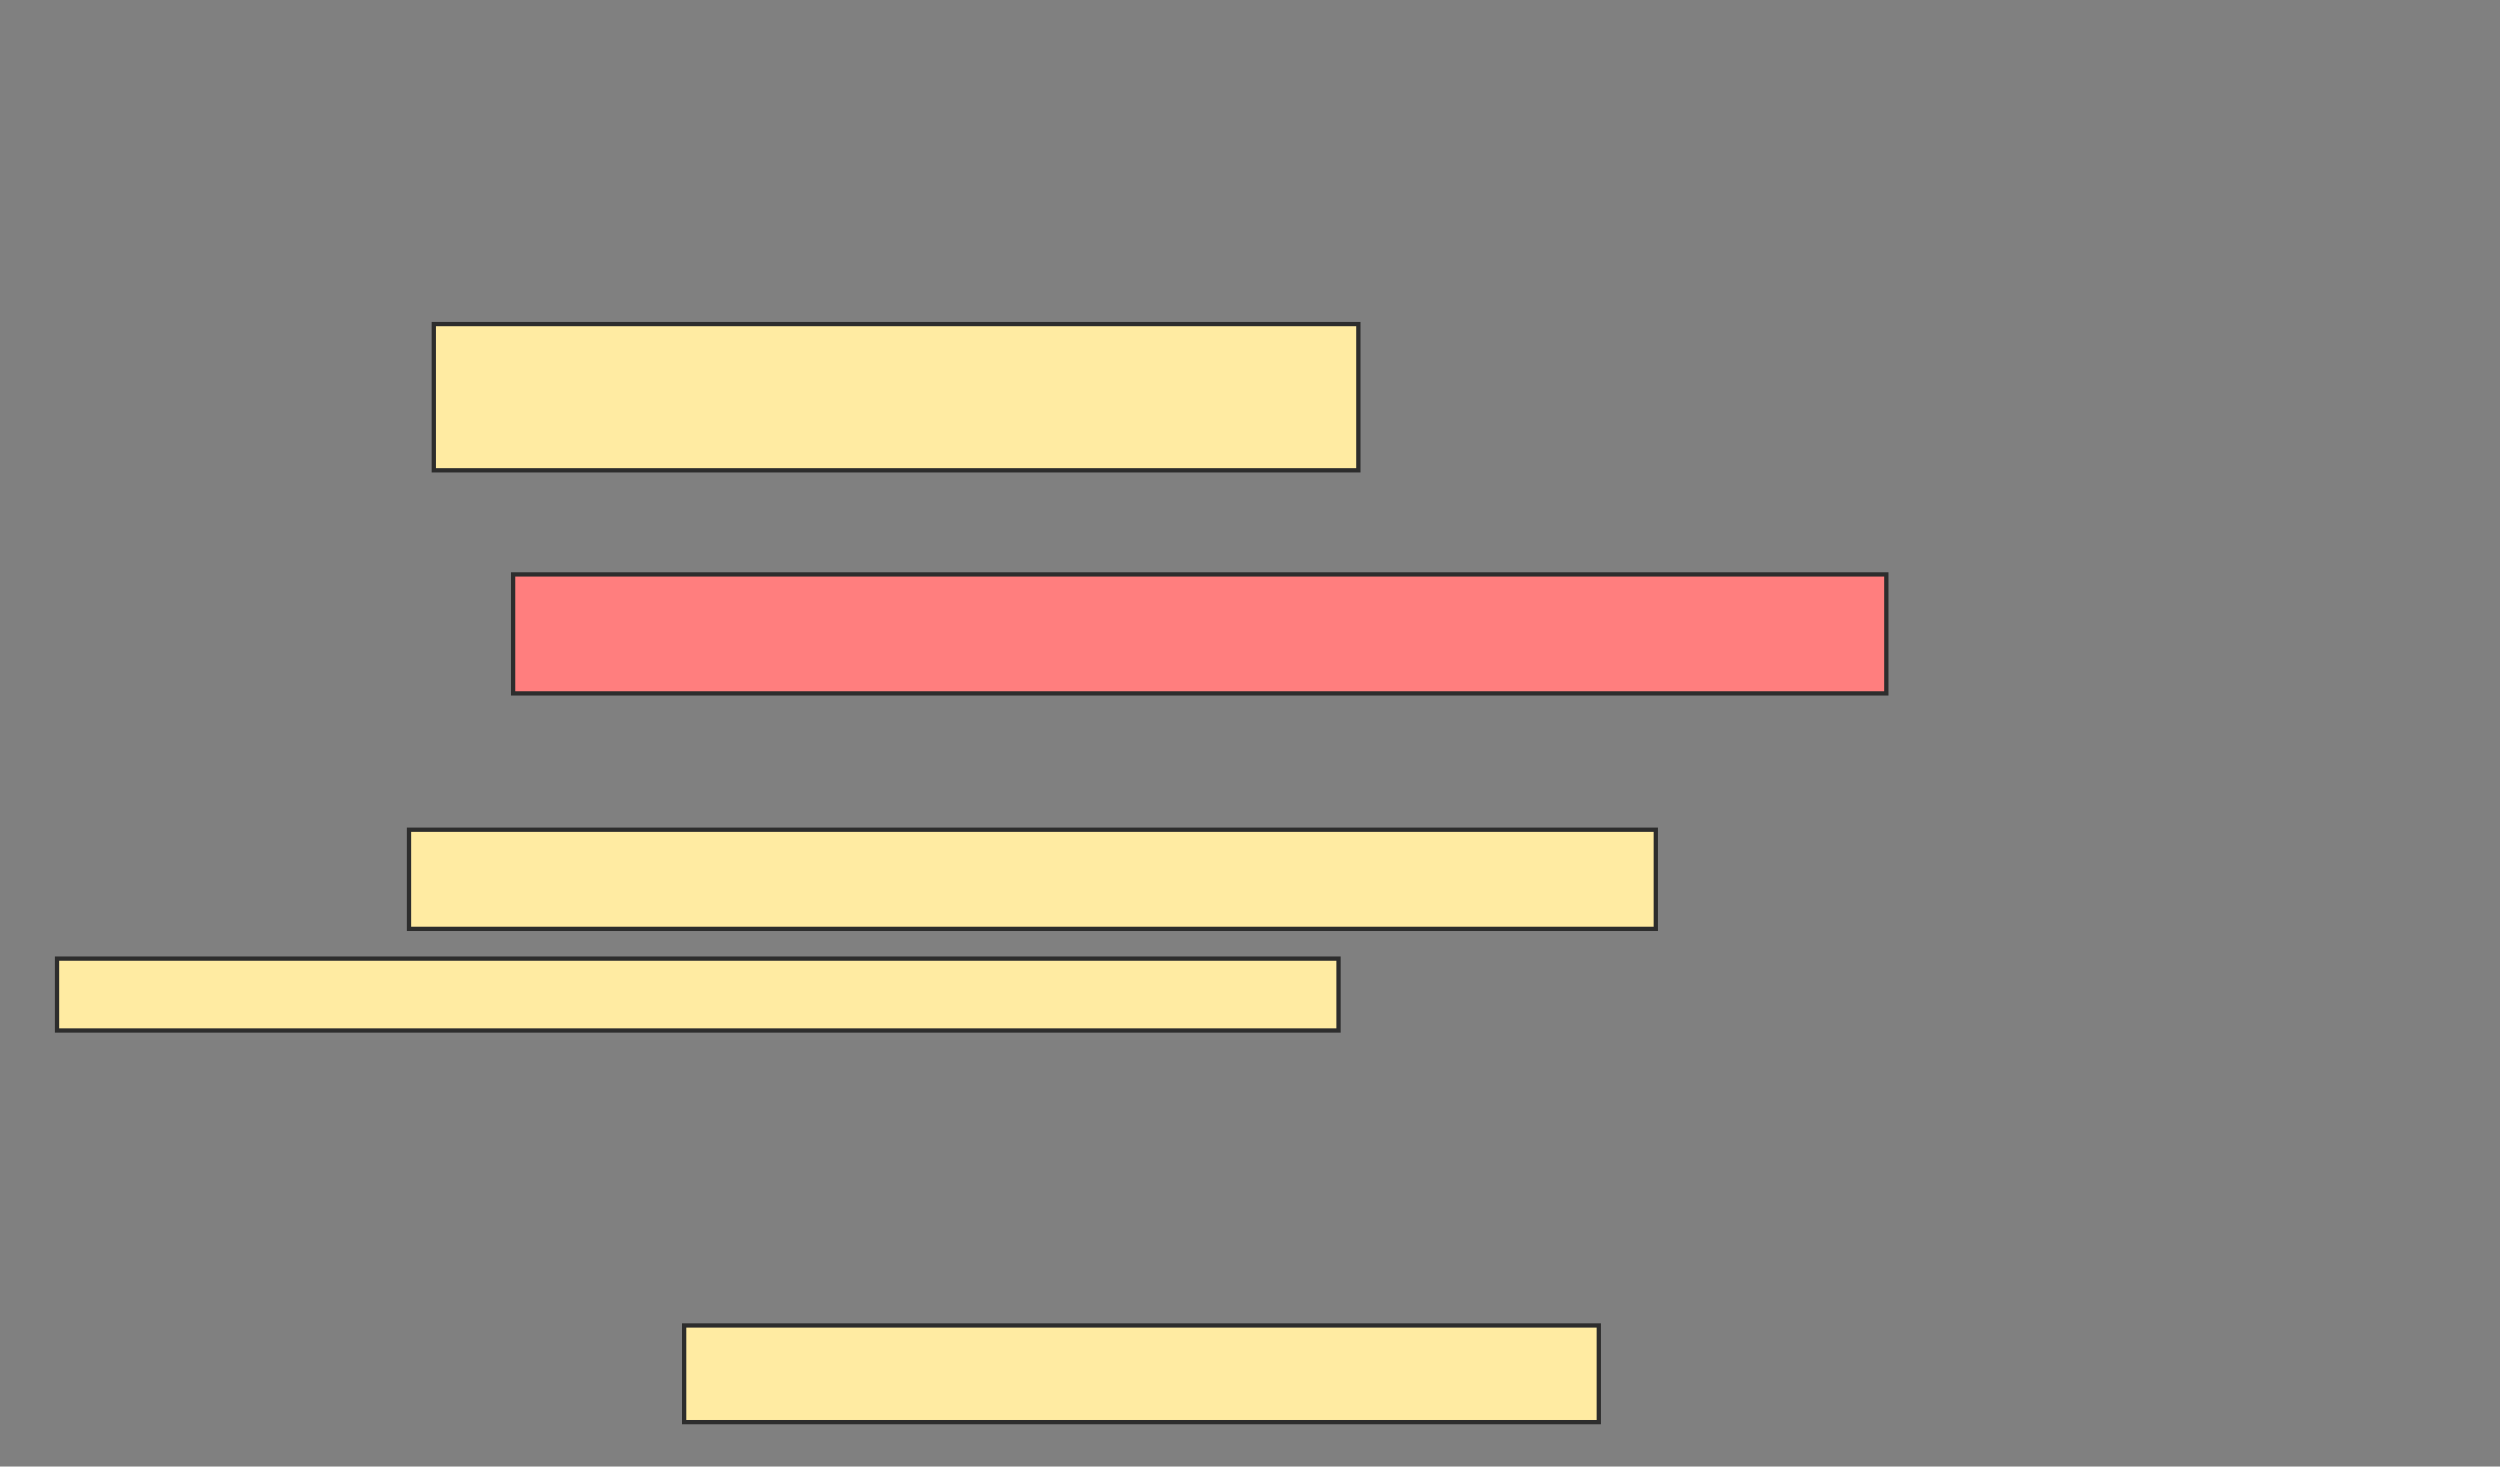<svg xmlns="http://www.w3.org/2000/svg" width="583" height="342">
 <rect width="100%" height="100%" fill="#808080" stroke="none"/>
 <!-- Created with Image Occlusion Enhanced -->
 <g>
  <title>Labels</title>
 </g>
 <g>
  <title>Masks</title>
  <rect id="65a550c8160a4787b76f186f02d52f38-ao-1" height="34.104" width="215.607" y="75.572" x="101.162" stroke="#2D2D2D" fill="#FFEBA2"/>
  <rect id="65a550c8160a4787b76f186f02d52f38-ao-2" height="27.746" width="320.231" y="133.954" x="119.659" stroke="#2D2D2D" fill="#FF7E7E" class="qshape"/>
  <rect id="65a550c8160a4787b76f186f02d52f38-ao-3" height="22.543" width="213.295" y="309.098" x="159.543" stroke="#2D2D2D" fill="#FFEBA2"/>
  <g id="65a550c8160a4787b76f186f02d52f38-ao-4">
   <rect height="23.121" width="290.751" y="193.491" x="95.381" stroke="#2D2D2D" fill="#FFEBA2"/>
   <rect height="16.763" width="298.844" y="223.549" x="13.301" stroke="#2D2D2D" fill="#FFEBA2"/>
  </g>
 </g>
</svg>